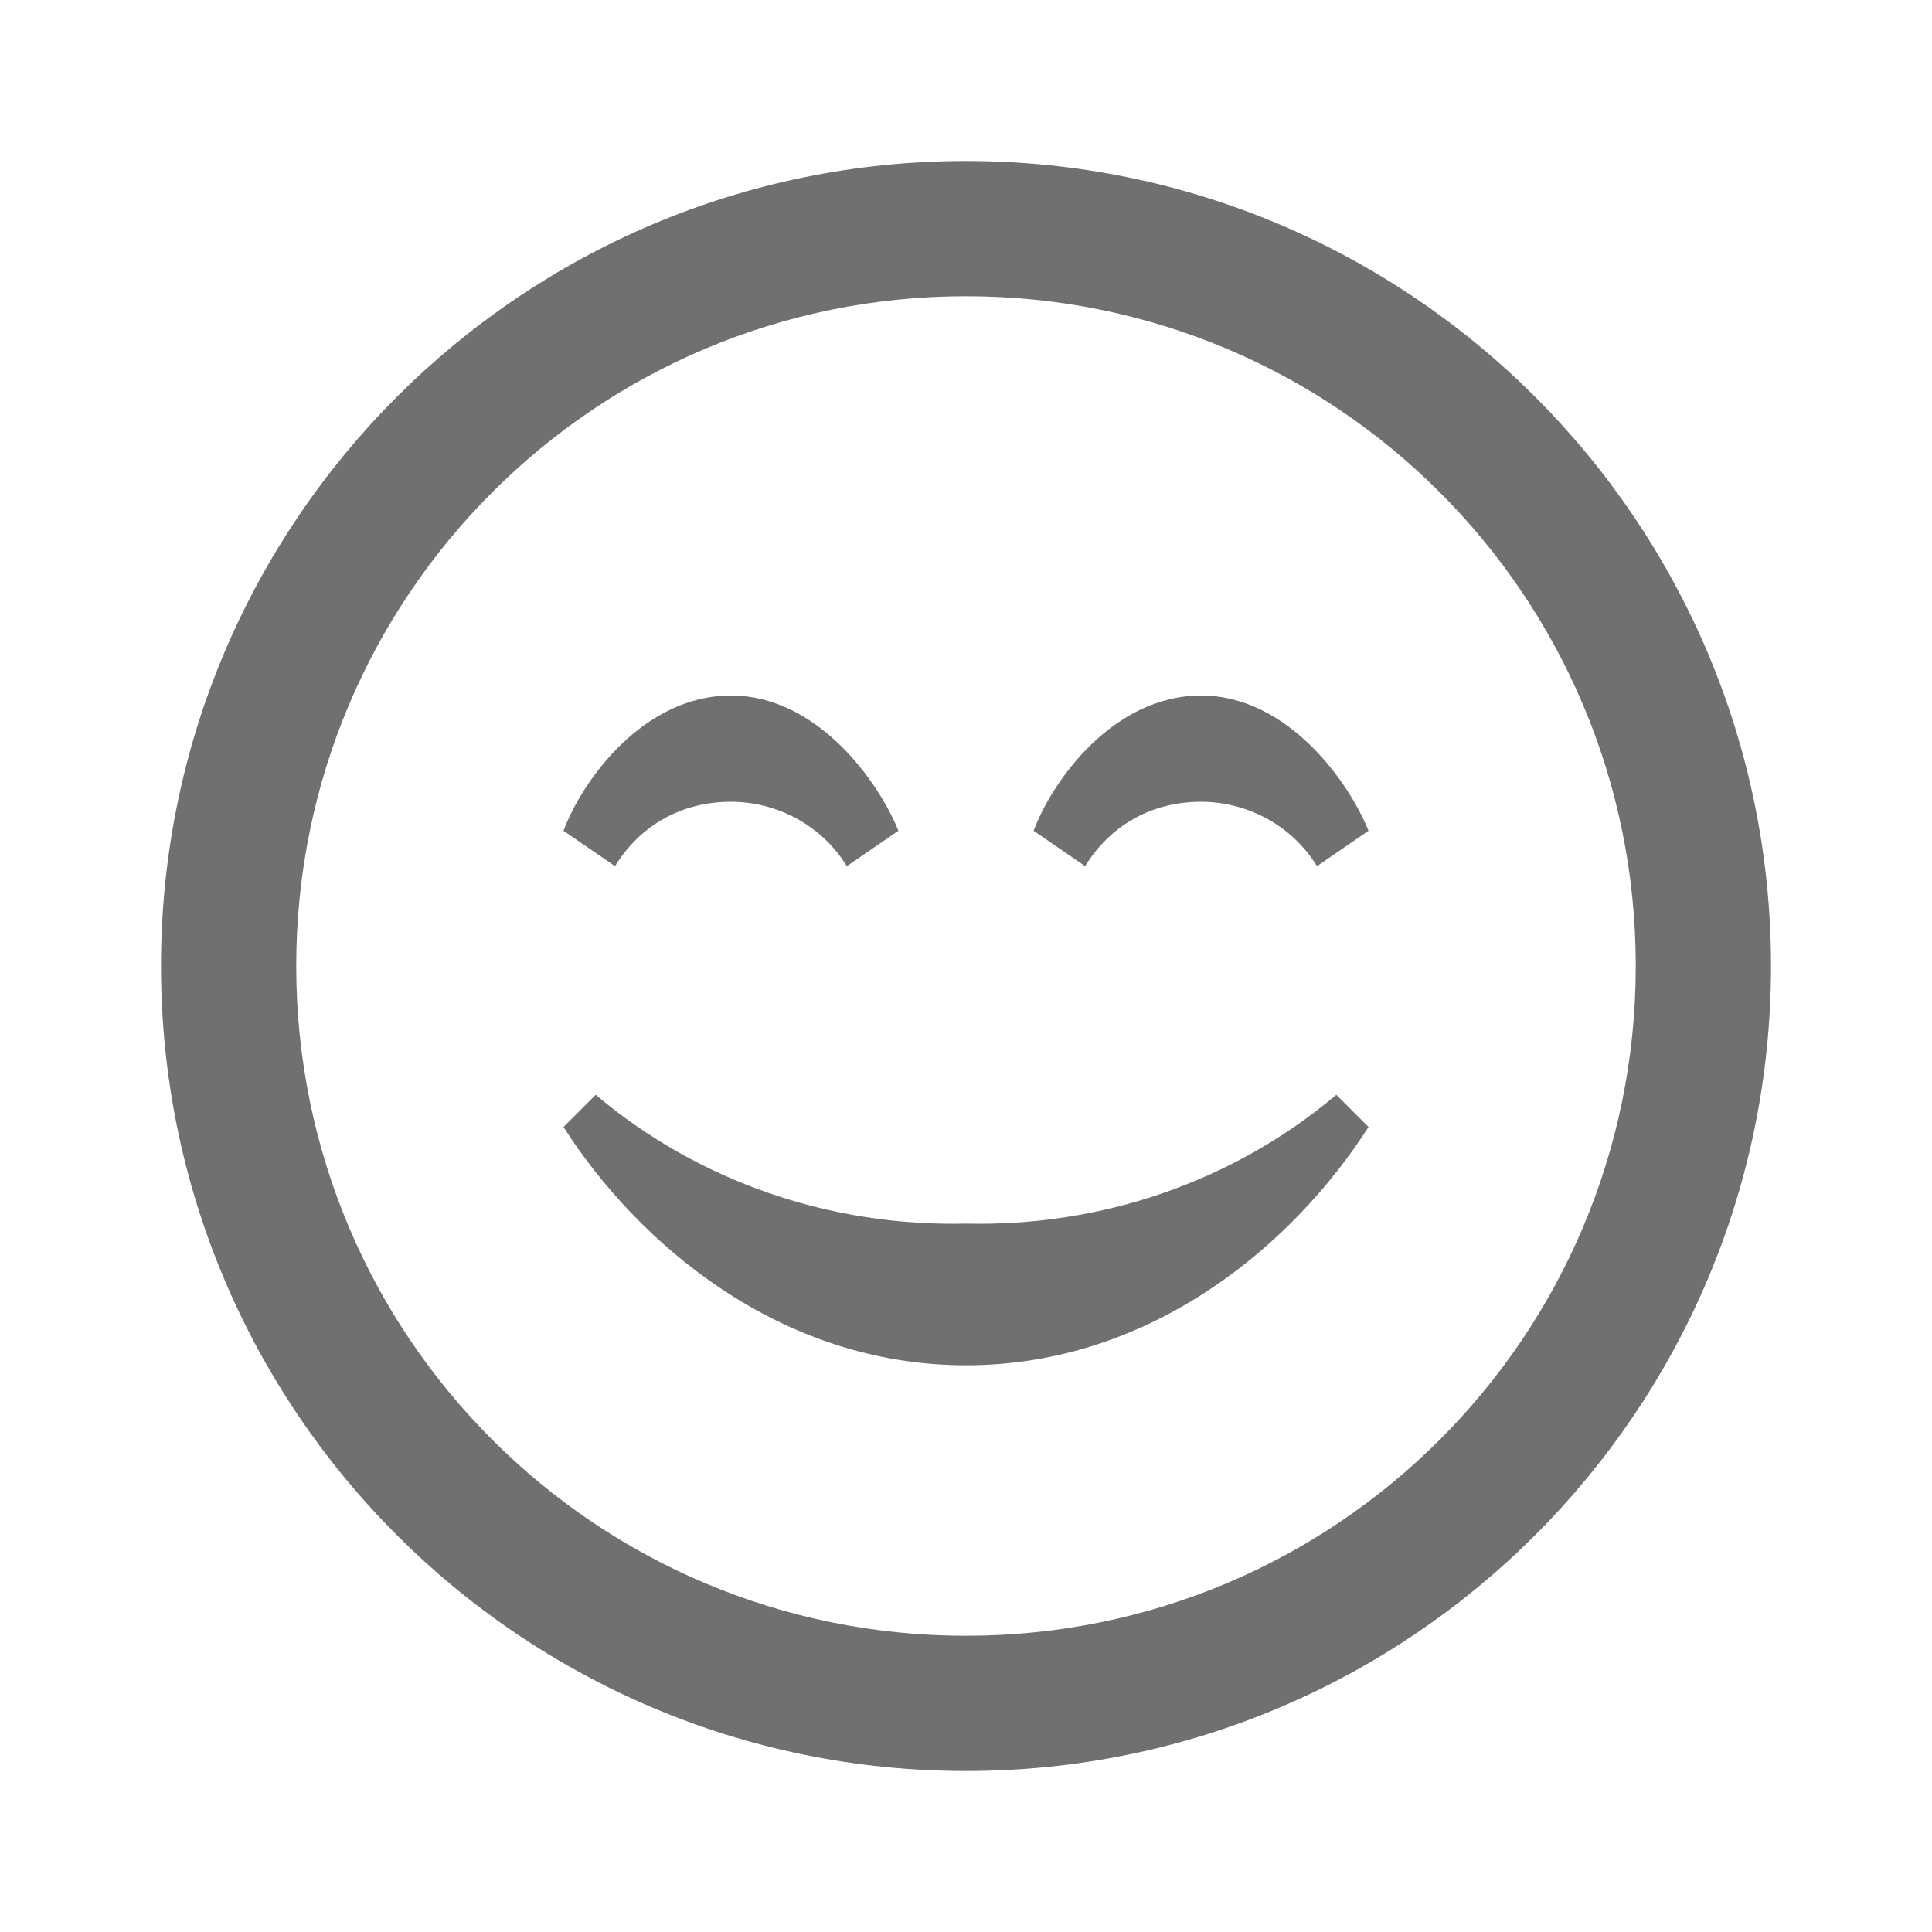 <?xml version="1.0" encoding="utf-8"?>
<!-- Generator: Adobe Illustrator 25.2.1, SVG Export Plug-In . SVG Version: 6.00 Build 0)  -->
<svg version="1.1" id="Layer_1" xmlns="http://www.w3.org/2000/svg" xmlns:xlink="http://www.w3.org/1999/xlink" x="0px" y="0px"
	 viewBox="0 0 60 60" style="enable-background:new 0 0 60 60;" xml:space="preserve">
<style type="text/css">
	.st0{fill:#707070;}
</style>
<path id="Path_9" class="st0" d="M30,9.2c11.5,0,20.8,9.3,20.8,20.8S41.5,50.8,30,50.8S9.2,41.5,9.2,30C9.2,18.5,18.5,9.2,30,9.2z
	 M30,5C16.2,5,5,16.2,5,30s11.2,25,25,25s25-11.2,25-25S43.8,5,30,5z M41.5,34c-3.2,2.7-7.3,4.1-11.5,4c-4.2,0.1-8.3-1.3-11.5-4
	l-1,1c2.3,3.6,6.7,7.4,12.5,7.4s10.2-3.8,12.5-7.4L41.5,34z M42.5,25.8l-1.6,1.1c-0.8-1.3-2.2-2-3.6-2c-1.5,0-2.8,0.7-3.6,2
	l-1.6-1.1c0.6-1.6,2.5-4.2,5.2-4.2S41.9,24.3,42.5,25.8z M27.9,25.8l-1.6,1.1c-0.8-1.3-2.2-2-3.6-2c-1.5,0-2.8,0.7-3.6,2l-1.6-1.1
	c0.6-1.6,2.5-4.2,5.2-4.2S27.3,24.3,27.9,25.8z"/>
</svg>
